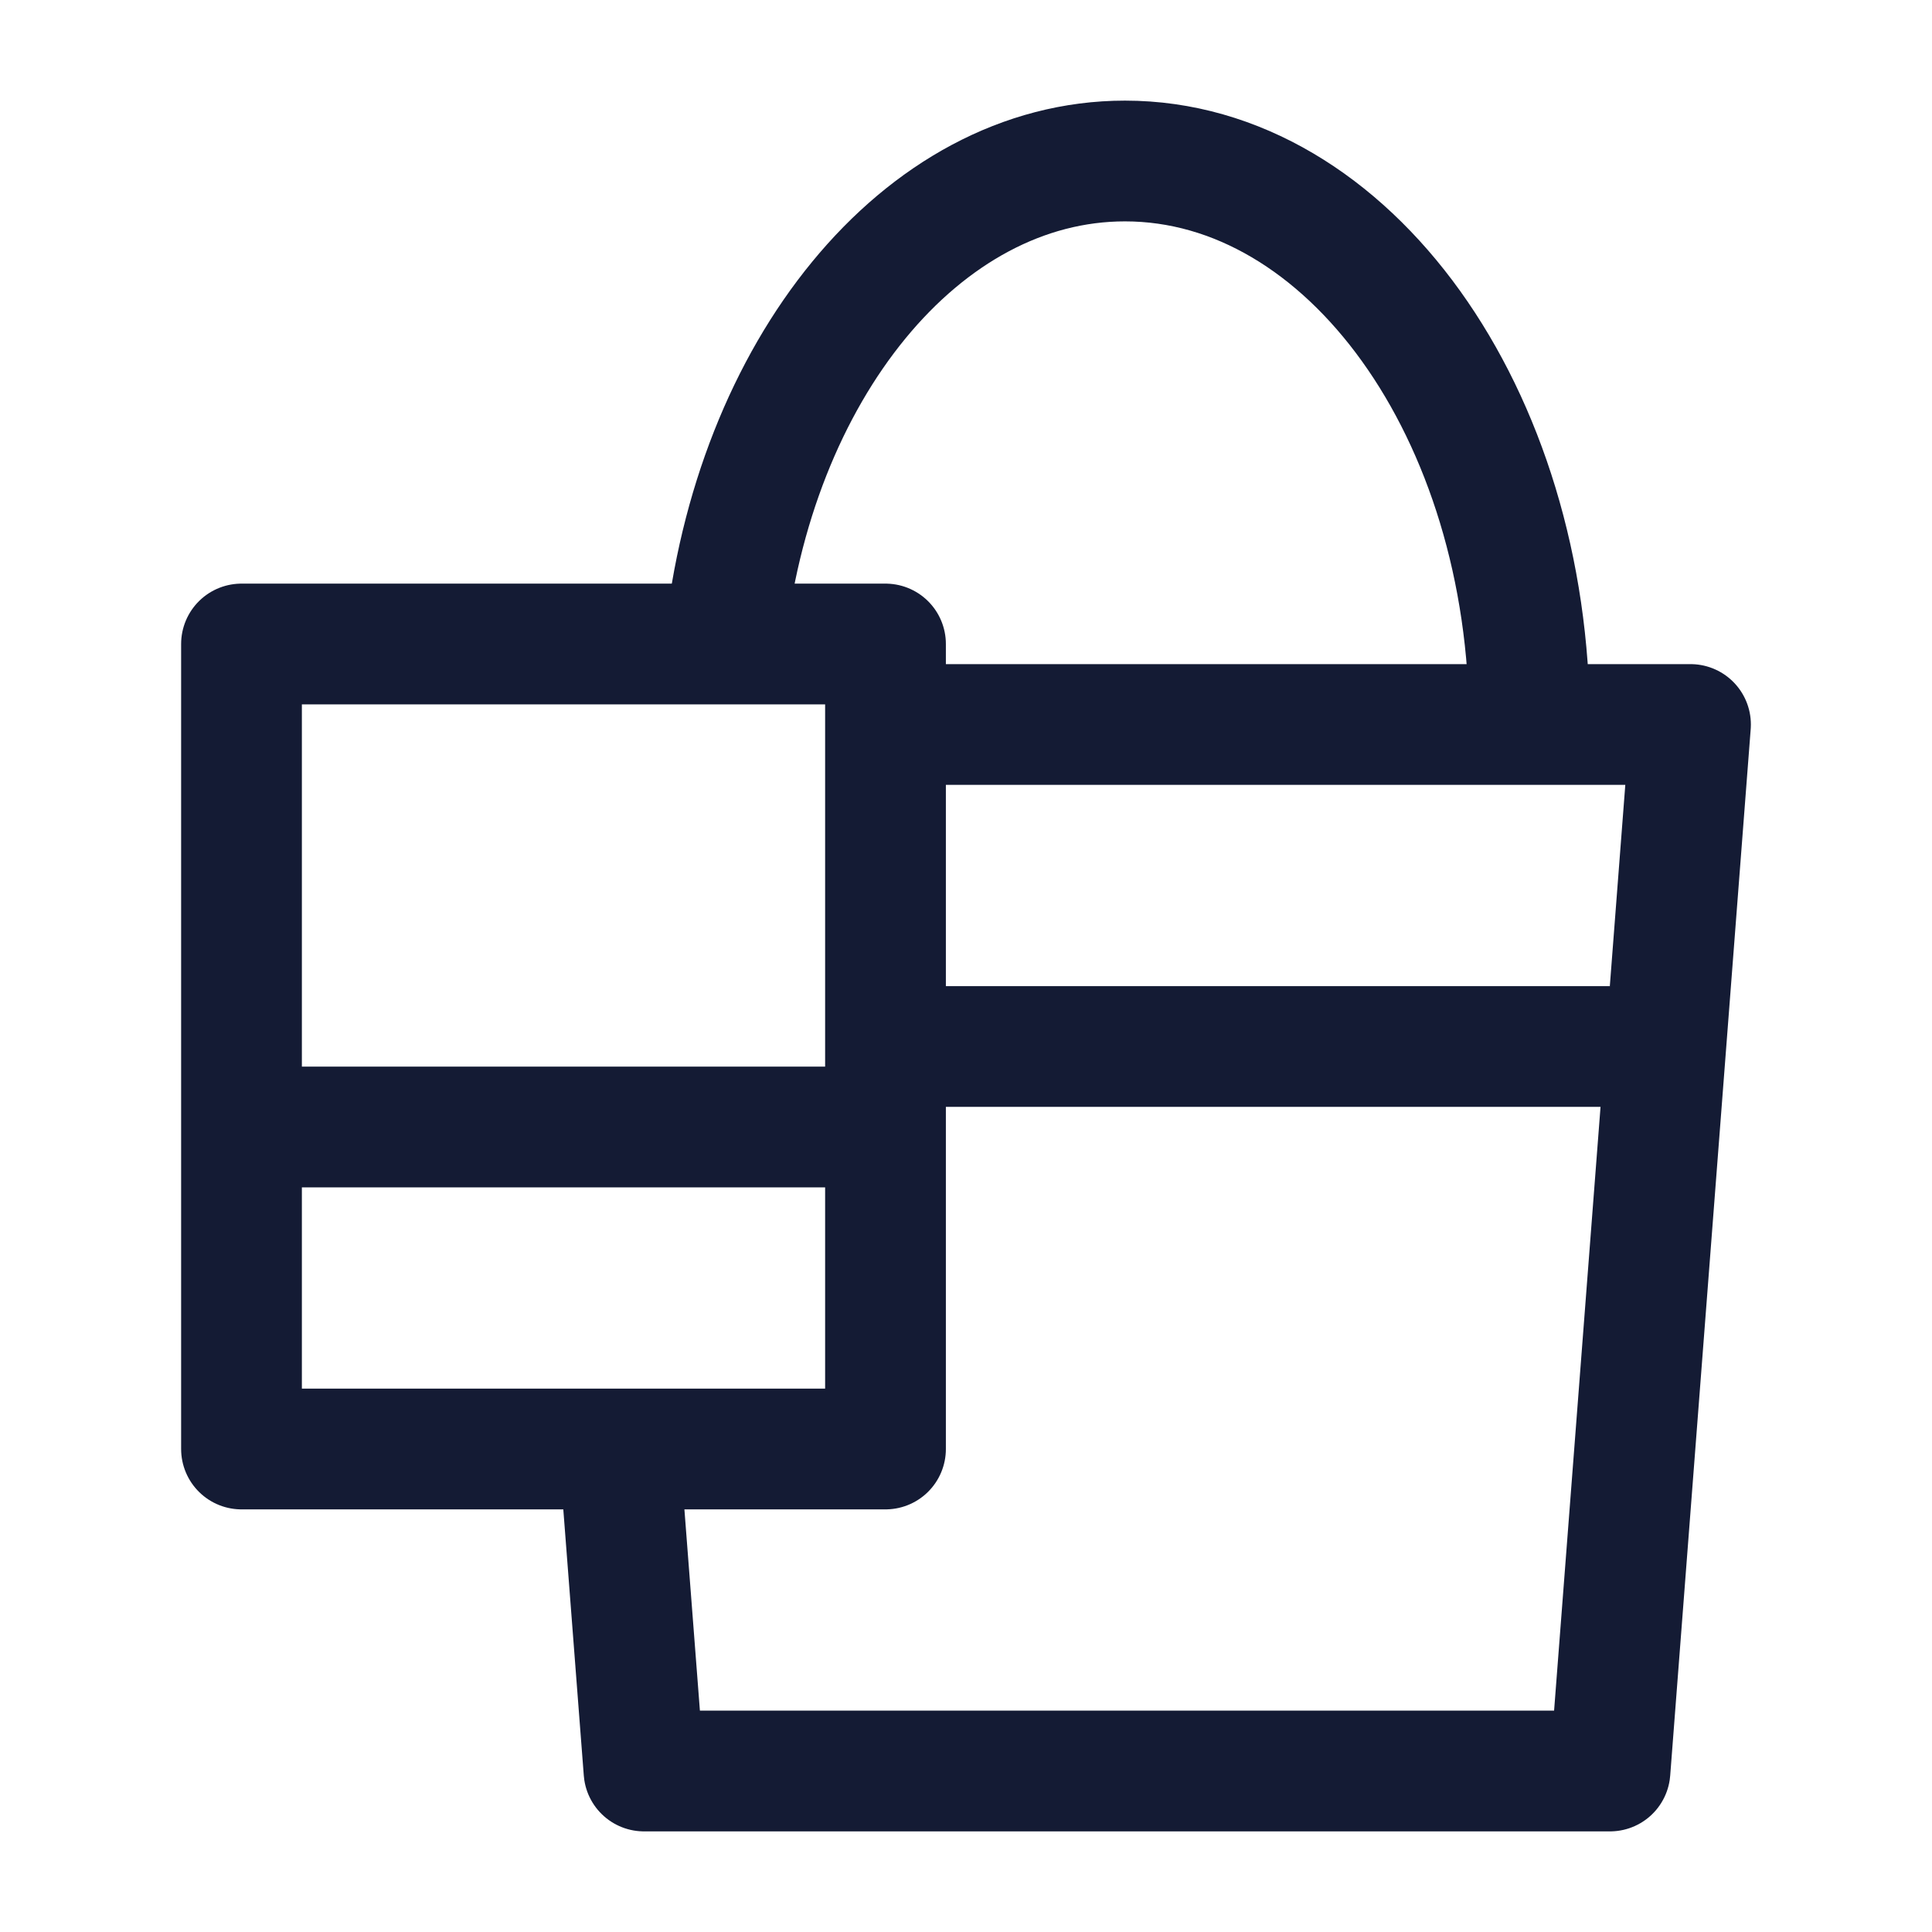 <svg width="24" height="24" viewBox="0 0 24 24" fill="none" xmlns="http://www.w3.org/2000/svg">
<path d="M11 8V18H3V8H11Z" stroke="#141B34" stroke-width="1.5" stroke-linecap="round" stroke-linejoin="round"/>
<path d="M11 9H21L20 22H8L7.692 18" stroke="#141B34" stroke-width="1.5" stroke-linejoin="round"/>
<path d="M19 9C19 5.134 16.75 2 13.975 2C11.443 2 9.348 4.608 9 8" stroke="#141B34" stroke-width="1.5" stroke-linejoin="round"/>
<path d="M3 14H11" stroke="#141B34" stroke-width="1.5" stroke-linejoin="round"/>
<path d="M11 13H20" stroke="#141B34" stroke-width="1.5" stroke-linejoin="round"/>
</svg>
